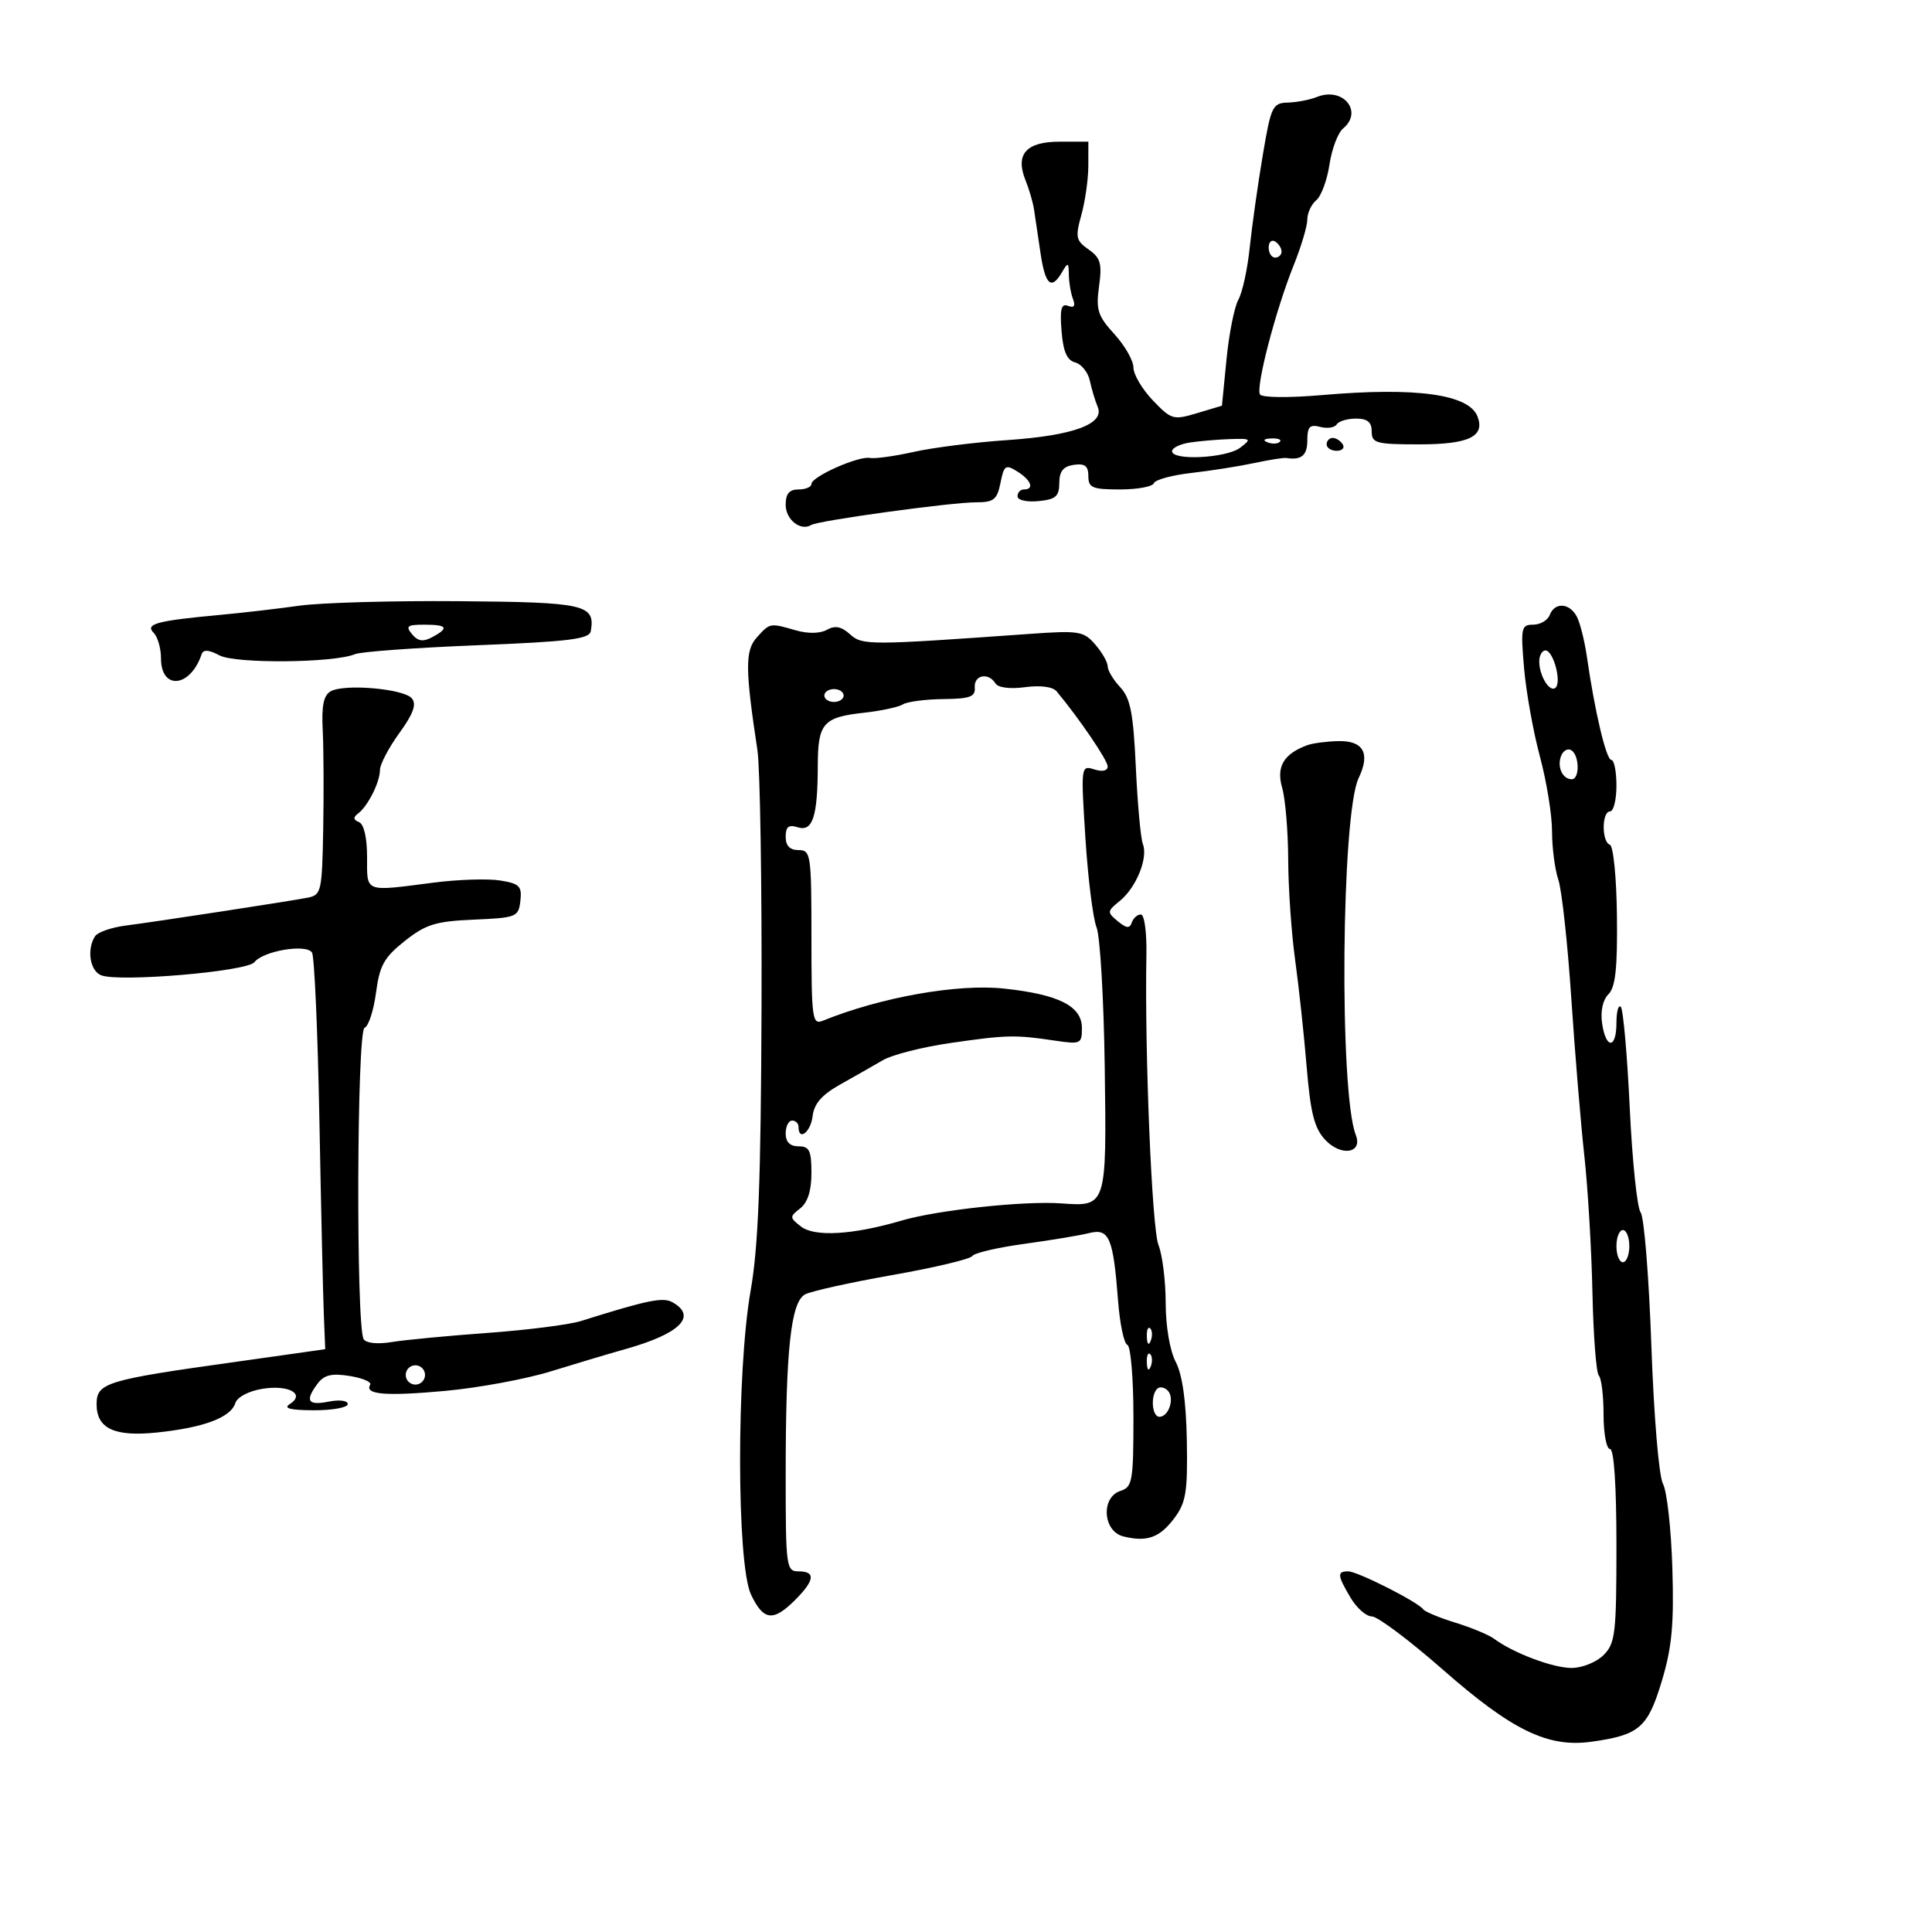 <svg xmlns="http://www.w3.org/2000/svg" width="300" height="300" viewBox="0 0 300 300" version="1.1">
	<path d="M 204.500 15.055 C 203.400 15.498, 201.362 15.891, 199.971 15.930 C 197.592 15.996, 197.359 16.490, 196.057 24.250 C 195.296 28.788, 194.393 35.200, 194.050 38.500 C 193.707 41.800, 192.918 45.414, 192.296 46.531 C 191.673 47.648, 190.844 51.809, 190.453 55.779 L 189.742 62.997 185.878 64.155 C 182.186 65.261, 181.881 65.173, 179.007 62.165 C 177.353 60.434, 176 58.142, 176 57.071 C 176 56, 174.669 53.667, 173.043 51.886 C 170.459 49.057, 170.159 48.122, 170.660 44.463 C 171.146 40.918, 170.898 40.042, 169.041 38.742 C 167.061 37.355, 166.953 36.833, 167.919 33.353 C 168.507 31.234, 168.991 27.813, 168.994 25.750 L 169 22 164.535 22 C 159.331 22, 157.611 23.950, 159.244 28 C 159.799 29.375, 160.390 31.400, 160.559 32.500 C 160.727 33.600, 161.179 36.638, 161.563 39.250 C 162.300 44.274, 163.248 45.121, 164.920 42.250 C 165.838 40.673, 165.942 40.715, 165.970 42.668 C 165.986 43.861, 166.275 45.553, 166.611 46.430 C 167.027 47.512, 166.783 47.854, 165.853 47.497 C 164.791 47.090, 164.562 47.965, 164.835 51.394 C 165.089 54.589, 165.676 55.944, 166.952 56.277 C 167.923 56.531, 168.948 57.810, 169.230 59.119 C 169.512 60.429, 170.062 62.257, 170.452 63.182 C 171.573 65.838, 166.654 67.643, 156.400 68.339 C 151.394 68.679, 144.869 69.502, 141.900 70.168 C 138.930 70.834, 135.866 71.258, 135.091 71.109 C 133.309 70.768, 126 74.018, 126 75.152 C 126 75.618, 125.100 76, 124 76 C 122.557 76, 122 76.667, 122 78.393 C 122 80.695, 124.332 82.531, 125.970 81.518 C 127.079 80.833, 147.675 78, 151.549 78 C 154.311 78, 154.833 77.585, 155.354 74.979 C 155.903 72.236, 156.145 72.074, 157.979 73.219 C 160.129 74.562, 160.657 76, 159 76 C 158.450 76, 158 76.479, 158 77.063 C 158 77.660, 159.420 77.989, 161.236 77.813 C 163.934 77.552, 164.475 77.084, 164.486 75 C 164.496 73.174, 165.107 72.414, 166.750 72.180 C 168.461 71.937, 169 72.356, 169 73.930 C 169 75.743, 169.612 76, 173.917 76 C 176.621 76, 178.983 75.565, 179.167 75.033 C 179.350 74.501, 181.975 73.784, 185 73.439 C 188.025 73.095, 192.409 72.404, 194.742 71.904 C 197.076 71.404, 199.326 71.049, 199.742 71.116 C 202.082 71.489, 203 70.720, 203 68.383 C 203 66.260, 203.376 65.865, 204.999 66.289 C 206.098 66.577, 207.250 66.404, 207.558 65.906 C 207.866 65.408, 209.216 65, 210.559 65 C 212.333 65, 213 65.546, 213 67 C 213 68.819, 213.667 69, 220.378 69 C 228.079 69, 230.622 67.785, 229.429 64.675 C 228.103 61.219, 219.891 60.083, 205.351 61.342 C 200.145 61.793, 195.965 61.753, 195.654 61.249 C 194.961 60.129, 198.078 48.169, 200.874 41.213 C 202.043 38.305, 203 35.098, 203 34.085 C 203 33.073, 203.626 31.725, 204.391 31.090 C 205.156 30.455, 206.079 27.962, 206.440 25.550 C 206.802 23.137, 207.751 20.622, 208.549 19.959 C 211.737 17.313, 208.534 13.433, 204.500 15.055 M 197 38.441 C 197 39.298, 197.450 40, 198 40 C 198.550 40, 199 39.577, 199 39.059 C 199 38.541, 198.550 37.840, 198 37.500 C 197.450 37.160, 197 37.584, 197 38.441 M 184.750 68.716 C 183.238 68.945, 182 69.553, 182 70.066 C 182 71.567, 190.433 71.140, 192.559 69.532 C 194.380 68.154, 194.284 68.071, 191 68.182 C 189.075 68.247, 186.262 68.487, 184.750 68.716 M 196.813 68.683 C 197.534 68.972, 198.397 68.936, 198.729 68.604 C 199.061 68.272, 198.471 68.036, 197.417 68.079 C 196.252 68.127, 196.015 68.364, 196.813 68.683 M 206 69 C 206 69.550, 206.702 70, 207.559 70 C 208.416 70, 208.840 69.550, 208.500 69 C 208.160 68.450, 207.459 68, 206.941 68 C 206.423 68, 206 68.450, 206 69 M 46.500 94.050 C 43.200 94.517, 37.575 95.168, 34 95.498 C 24.345 96.389, 22.492 96.892, 23.855 98.255 C 24.485 98.885, 25 100.674, 25 102.231 C 25 107.224, 29.565 106.772, 31.300 101.608 C 31.564 100.822, 32.375 100.870, 34.086 101.770 C 36.584 103.084, 51.918 102.944, 55.118 101.578 C 56.007 101.198, 64.552 100.575, 74.106 100.194 C 88.394 99.623, 91.523 99.234, 91.737 98 C 92.454 93.868, 90.881 93.510, 71.288 93.353 C 60.954 93.270, 49.800 93.583, 46.500 94.050 M 240.638 95.500 C 240.322 96.325, 239.166 97, 238.069 97 C 236.217 97, 236.117 97.479, 236.656 103.750 C 236.976 107.463, 238.084 113.641, 239.119 117.480 C 240.153 121.319, 241 126.539, 241 129.081 C 241 131.622, 241.440 135.006, 241.978 136.601 C 242.516 138.195, 243.421 146.475, 243.989 155 C 244.557 163.525, 245.470 174.550, 246.018 179.500 C 246.565 184.450, 247.129 193.982, 247.272 200.682 C 247.414 207.381, 247.861 213.194, 248.265 213.598 C 248.669 214.003, 249 216.733, 249 219.667 C 249 222.600, 249.450 225, 250 225 C 250.622 225, 251 230.667, 251 240 C 251 253.667, 250.822 255.178, 249 257 C 247.899 258.101, 245.667 259, 244.034 259 C 241.136 259, 234.995 256.687, 232 254.467 C 231.175 253.856, 228.475 252.732, 226 251.970 C 223.525 251.207, 221.275 250.274, 221 249.894 C 220.164 248.741, 210.794 244, 209.351 244 C 207.594 244, 207.646 244.593, 209.716 248.096 C 210.659 249.693, 212.151 251, 213.031 251 C 213.911 251, 218.877 254.726, 224.066 259.279 C 234.809 268.708, 240.357 271.397, 247.119 270.455 C 254.545 269.420, 255.854 268.294, 258.035 261.067 C 259.617 255.820, 259.948 252.288, 259.683 243.500 C 259.500 237.450, 258.846 231.563, 258.229 230.417 C 257.591 229.231, 256.812 219.969, 256.422 208.917 C 256.044 198.238, 255.294 188.943, 254.756 188.263 C 254.217 187.583, 253.456 180.274, 253.065 172.023 C 252.673 163.771, 252.048 156.715, 251.676 156.343 C 251.304 155.971, 251 157.092, 251 158.833 C 251 162.899, 249.367 162.956, 248.774 158.911 C 248.496 157.020, 248.878 155.264, 249.759 154.383 C 250.850 153.293, 251.169 150.345, 251.077 142.222 C 251.009 136.249, 250.522 131.352, 249.977 131.167 C 248.689 130.727, 248.709 126, 250 126 C 250.550 126, 251 124.200, 251 122 C 251 119.800, 250.643 118, 250.206 118 C 249.414 118, 247.640 110.515, 246.415 102 C 246.059 99.525, 245.354 96.713, 244.849 95.750 C 243.722 93.605, 241.418 93.468, 240.638 95.500 M 63.983 98.479 C 64.894 99.577, 65.698 99.697, 67.105 98.944 C 69.788 97.508, 69.467 97, 65.878 97 C 63.235 97, 62.944 97.227, 63.983 98.479 M 117.529 98.968 C 115.683 101.007, 115.697 103.848, 117.614 116.500 C 118.030 119.250, 118.316 137.250, 118.249 156.500 C 118.154 183.334, 117.761 193.572, 116.563 200.381 C 114.348 212.966, 114.381 242.892, 116.614 247.599 C 118.543 251.664, 120.056 251.853, 123.455 248.455 C 126.518 245.391, 126.688 244, 124 244 C 122.090 244, 122 243.333, 122 229.147 C 122 209.610, 122.795 202.180, 125.011 200.994 C 125.955 200.489, 132.064 199.135, 138.588 197.985 C 145.111 196.835, 150.686 195.508, 150.978 195.036 C 151.269 194.564, 154.881 193.717, 159.004 193.154 C 163.127 192.590, 167.674 191.835, 169.110 191.475 C 172.236 190.691, 172.857 192.141, 173.615 202 C 173.889 205.575, 174.539 208.650, 175.057 208.833 C 175.576 209.017, 176 214.049, 176 220.016 C 176 229.987, 175.838 230.917, 174 231.500 C 170.922 232.477, 171.237 237.770, 174.421 238.570 C 178.095 239.492, 180.082 238.776, 182.371 235.707 C 184.165 233.302, 184.432 231.634, 184.290 223.692 C 184.181 217.573, 183.601 213.465, 182.569 211.485 C 181.653 209.728, 181.010 205.956, 181.006 202.315 C 181.003 198.913, 180.498 194.863, 179.884 193.315 C 178.865 190.745, 177.729 163.389, 178.013 148.250 C 178.079 144.748, 177.699 142, 177.148 142 C 176.608 142, 175.977 142.563, 175.746 143.250 C 175.423 144.209, 174.915 144.161, 173.560 143.042 C 171.884 141.658, 171.900 141.499, 173.884 139.893 C 176.430 137.831, 178.303 133.223, 177.467 131.078 C 177.128 130.210, 176.636 124.843, 176.372 119.150 C 175.980 110.710, 175.533 108.415, 173.946 106.712 C 172.876 105.563, 172 104.102, 172 103.464 C 172 102.827, 171.129 101.302, 170.065 100.075 C 168.263 97.998, 167.556 97.885, 159.815 98.436 C 134.822 100.217, 133.899 100.219, 131.982 98.483 C 130.649 97.277, 129.666 97.087, 128.406 97.793 C 127.344 98.387, 125.471 98.422, 123.591 97.883 C 119.516 96.714, 119.579 96.703, 117.529 98.968 M 239.015 102.750 C 239.035 105.019, 240.697 107.637, 241.566 106.768 C 242.505 105.828, 241.179 101, 239.981 101 C 239.441 101, 239.007 101.787, 239.015 102.750 M 151.361 106.750 C 151.476 108.197, 150.629 108.509, 146.474 108.552 C 143.710 108.581, 140.887 108.952, 140.201 109.376 C 139.515 109.800, 136.826 110.379, 134.227 110.664 C 127.808 111.365, 127.002 112.278, 126.986 118.872 C 126.967 126.808, 126.193 129.196, 123.876 128.461 C 122.454 128.009, 122 128.366, 122 129.933 C 122 131.333, 122.645 132, 124 132 C 125.902 132, 126 132.667, 126 145.607 C 126 158.170, 126.134 159.160, 127.750 158.505 C 136.771 154.849, 148.679 152.733, 155.894 153.504 C 164.416 154.415, 168 156.229, 168 159.631 C 168 162.098, 167.815 162.183, 163.750 161.579 C 157.590 160.664, 156.335 160.693, 147.613 161.952 C 143.276 162.578, 138.551 163.776, 137.113 164.614 C 135.676 165.452, 132.700 167.146, 130.500 168.379 C 127.620 169.992, 126.411 171.374, 126.184 173.310 C 125.891 175.796, 124 177.259, 124 175 C 124 174.450, 123.550 174, 123 174 C 122.450 174, 122 174.900, 122 176 C 122 177.333, 122.667 178, 124 178 C 125.678 178, 126 178.667, 126 182.140 C 126 184.898, 125.416 186.734, 124.250 187.640 C 122.590 188.930, 122.598 189.075, 124.389 190.462 C 126.508 192.102, 132.472 191.746, 140 189.530 C 145.561 187.894, 159.034 186.444, 164.793 186.862 C 171.838 187.373, 171.842 187.361, 171.543 165.707 C 171.397 155.143, 170.825 145.375, 170.272 144 C 169.719 142.625, 168.941 136.394, 168.543 130.154 C 167.828 118.948, 167.845 118.816, 169.909 119.471 C 171.186 119.877, 172 119.696, 172 119.007 C 172 118.058, 167.526 111.485, 164.059 107.339 C 163.471 106.637, 161.542 106.386, 159.174 106.704 C 156.823 107.019, 154.984 106.783, 154.571 106.114 C 153.487 104.362, 151.207 104.813, 151.361 106.750 M 51.350 107.343 C 50.252 107.958, 49.916 109.584, 50.110 113.343 C 50.256 116.179, 50.291 123.104, 50.188 128.731 C 50.009 138.476, 49.893 138.983, 47.750 139.396 C 44.758 139.974, 24.554 143.070, 19.500 143.725 C 17.300 144.010, 15.169 144.751, 14.765 145.372 C 13.439 147.409, 13.966 150.773, 15.718 151.445 C 18.574 152.541, 38.382 150.847, 39.500 149.410 C 40.876 147.643, 47.588 146.524, 48.449 147.917 C 48.822 148.521, 49.337 160.149, 49.593 173.757 C 49.849 187.366, 50.158 200.975, 50.279 204 L 50.500 209.500 45.500 210.212 C 42.750 210.604, 38.700 211.176, 36.500 211.483 C 16.422 214.286, 15 214.721, 15 218.051 C 15 221.826, 17.763 223.122, 24.359 222.440 C 31.630 221.688, 35.829 220.115, 36.539 217.877 C 36.838 216.935, 38.608 216.001, 40.753 215.653 C 44.839 214.990, 47.467 216.461, 44.992 218.026 C 43.946 218.688, 45.069 218.974, 48.750 218.985 C 51.638 218.993, 54 218.561, 54 218.025 C 54 217.475, 52.692 217.312, 51 217.650 C 47.767 218.297, 47.309 217.494, 49.366 214.786 C 50.351 213.489, 51.555 213.216, 54.314 213.664 C 56.320 213.989, 57.747 214.601, 57.486 215.023 C 56.545 216.545, 59.905 216.821, 69.119 215.978 C 74.278 215.506, 81.650 214.144, 85.500 212.953 C 89.350 211.761, 94.603 210.194, 97.173 209.470 C 105.610 207.093, 108.307 204.391, 104.418 202.214 C 102.935 201.384, 100.611 201.861, 90.201 205.129 C 88.387 205.699, 81.862 206.529, 75.701 206.975 C 69.541 207.421, 62.840 208.060, 60.810 208.395 C 58.641 208.753, 56.853 208.571, 56.471 207.952 C 55.268 206.007, 55.401 160.060, 56.610 159.596 C 57.220 159.362, 58.020 156.911, 58.386 154.149 C 58.949 149.901, 59.639 148.662, 62.857 146.113 C 66.125 143.525, 67.641 143.057, 73.581 142.800 C 80.206 142.513, 80.513 142.389, 80.803 139.889 C 81.068 137.609, 80.672 137.208, 77.672 136.722 C 75.783 136.415, 71.147 136.563, 67.369 137.049 C 56.451 138.456, 57 138.666, 57 133.083 C 57 130.087, 56.512 127.969, 55.750 127.659 C 54.860 127.298, 54.817 126.914, 55.600 126.326 C 57.126 125.181, 59 121.449, 59 119.557 C 59 118.691, 60.350 116.120, 61.999 113.843 C 64.181 110.830, 64.714 109.360, 63.954 108.445 C 62.711 106.947, 53.495 106.142, 51.350 107.343 M 128 108 C 128 108.550, 128.675 109, 129.500 109 C 130.325 109, 131 108.550, 131 108 C 131 107.450, 130.325 107, 129.500 107 C 128.675 107, 128 107.450, 128 108 M 203 115.709 C 199.331 117.059, 198.153 119.048, 199.091 122.316 C 199.591 124.060, 200.014 129.090, 200.031 133.493 C 200.048 137.897, 200.529 144.875, 201.101 149 C 201.672 153.125, 202.479 160.596, 202.894 165.603 C 203.491 172.821, 204.086 175.176, 205.768 176.981 C 208.230 179.624, 211.641 179.094, 210.527 176.242 C 207.932 169.600, 208.277 126.408, 210.970 120.814 C 212.819 116.972, 211.714 114.984, 207.781 115.079 C 205.977 115.122, 203.825 115.406, 203 115.709 M 242.404 117.389 C 241.752 119.088, 242.629 121, 244.059 121 C 245.320 121, 245.266 117.282, 243.993 116.496 C 243.439 116.153, 242.724 116.555, 242.404 117.389 M 251 193.500 C 251 194.875, 251.450 196, 252 196 C 252.550 196, 253 194.875, 253 193.500 C 253 192.125, 252.550 191, 252 191 C 251.450 191, 251 192.125, 251 193.500 M 178.079 207.583 C 178.127 208.748, 178.364 208.985, 178.683 208.188 C 178.972 207.466, 178.936 206.603, 178.604 206.271 C 178.272 205.939, 178.036 206.529, 178.079 207.583 M 178.079 211.583 C 178.127 212.748, 178.364 212.985, 178.683 212.188 C 178.972 211.466, 178.936 210.603, 178.604 210.271 C 178.272 209.939, 178.036 210.529, 178.079 211.583 M 63 213.500 C 63 214.325, 63.675 215, 64.500 215 C 65.325 215, 66 214.325, 66 213.500 C 66 212.675, 65.325 212, 64.500 212 C 63.675 212, 63 212.675, 63 213.500 M 179.683 215.650 C 178.618 216.715, 178.881 220, 180.031 220 C 181.510 220, 182.441 217.041, 181.316 215.916 C 180.794 215.394, 180.059 215.274, 179.683 215.650" stroke="none" fill="black" fill-rule="evenodd"/>
</svg>